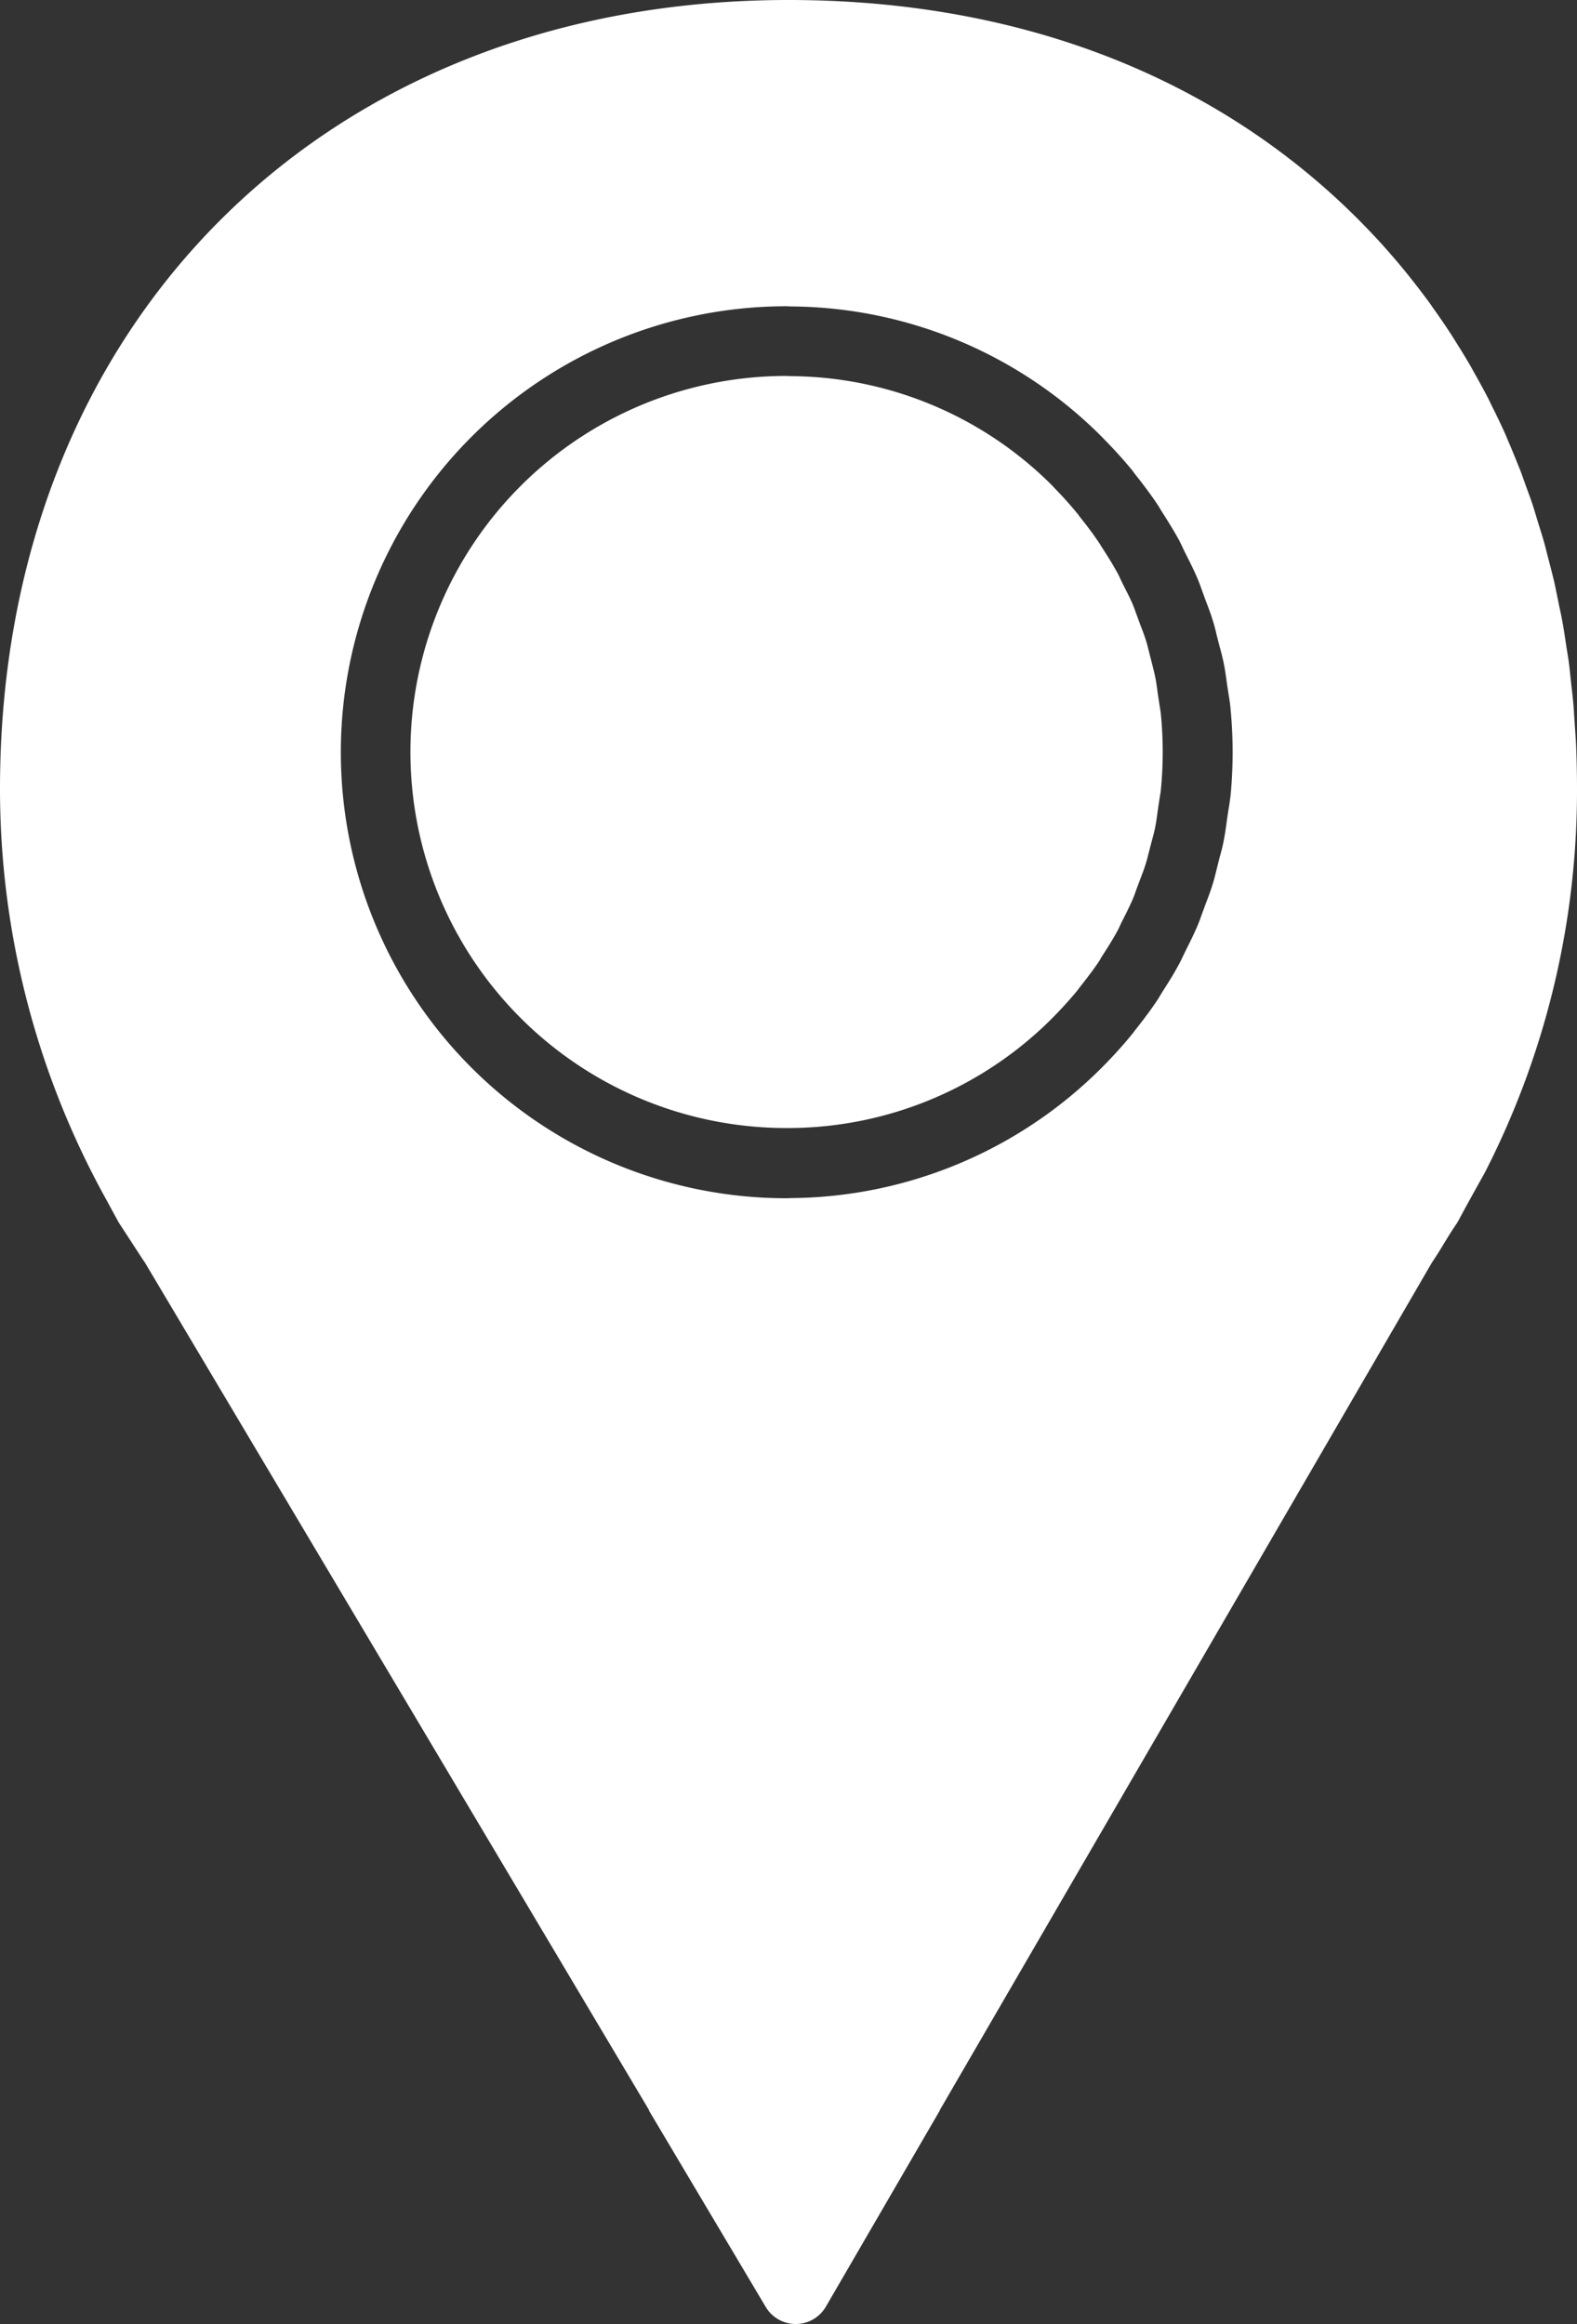<svg xmlns="http://www.w3.org/2000/svg" width="55.08" height="81.144" viewBox="0 0 55.08 81.144">
  <rect x="0" y="0" width="55.08" height="81.144" fill="#333333" stroke="none"/>
  <g id="branch" transform="translate(-977.165 -63.504)">
    <path id="Path_49896" data-name="Path 49896" d="M1017.6,87.7c-.026-.193-.05-.386-.09-.574-.029-.146-.067-.281-.1-.418l-.118-.462c-.031-.126-.06-.252-.1-.374-.057-.183-.124-.358-.192-.532l-.157-.428c-.029-.08-.055-.162-.088-.24-.1-.249-.227-.487-.347-.725l-.133-.275a1.471,1.471,0,0,0-.07-.144c-.156-.289-.332-.569-.511-.848-.031-.047-.066-.1-.1-.161-.243-.369-.466-.659-.693-.943l-.087-.117q-.367-.451-.8-.895l-.079-.087a13.022,13.022,0,0,0-9.153-3.84l-.152-.007a13.13,13.13,0,1,0,0,26.26h.159A13.048,13.048,0,0,0,1013.97,99c.33-.339.6-.637.836-.928.038-.052.068-.093.1-.134.22-.277.442-.566.646-.87.071-.121.1-.176.138-.228.179-.279.356-.559.513-.85.024-.044.046-.09.066-.135.033-.071.064-.14.1-.208l.057-.113c.113-.226.226-.45.323-.683.033-.077.059-.154.085-.232l.162-.435c.068-.175.135-.35.191-.534.039-.123.068-.247.1-.372l.123-.471c.036-.135.074-.269.1-.406.04-.194.064-.387.09-.58l.068-.456c.015-.089.03-.176.041-.265.044-.443.066-.893.066-1.34s-.022-.9-.066-1.339c-.011-.089-.026-.177-.04-.264Z" fill="#fff"/>
    <path id="Path_49897" data-name="Path 49897" d="M1027.58,106.953c.131-.216.272-.447.464-.731a1.261,1.261,0,0,0,.067-.112c.347-.654.884-1.605.91-1.654a29.225,29.225,0,0,0,3.224-13.416c0-.507-.011-1.006-.031-1.5-.01-.218-.026-.431-.041-.644l-.028-.427c-.008-.138-.016-.274-.028-.4-.015-.176-.036-.352-.056-.525l-.042-.381c-.018-.182-.037-.363-.061-.546-.02-.143-.043-.285-.067-.427l-.056-.366c-.031-.207-.062-.414-.1-.614-.029-.165-.064-.328-.1-.49l-.089-.437c-.031-.153-.062-.3-.094-.452-.051-.217-.107-.429-.162-.643l-.094-.364c-.027-.112-.055-.223-.087-.34-.066-.235-.138-.462-.21-.69l-.087-.288c-.035-.113-.068-.228-.1-.327-.074-.229-.157-.451-.24-.675l-.107-.3c-.037-.105-.074-.209-.113-.307-.1-.249-.2-.492-.3-.738l-.117-.273c-.031-.077-.062-.154-.095-.227-.147-.326-.3-.647-.462-.968l-.111-.229c-.162-.318-.334-.629-.543-1l-.082-.15c-.19-.329-.39-.652-.621-1.017l-.062-.1c-.21-.323-.428-.64-.668-.976l-.063-.094c-.24-.329-.488-.653-.73-.954-.011-.016-.046-.061-.059-.076-.264-.327-.537-.647-.834-.981q-.429-.477-.883-.932l-.005-.006c-5.007-5.02-11.892-7.672-19.91-7.672-16.215,0-27.542,11.325-27.542,27.541a29.55,29.55,0,0,0,3.7,14.323l.412.757c.016.03.031.056.049.085l.692,1.063c.077.119.153.237.2.3l17.619,29.61h-.013l4.083,6.865a1.219,1.219,0,0,0,1.049.6h.007a1.218,1.218,0,0,0,1.049-.608l3.982-6.854h-.008L1027.17,107.6C1027.32,107.375,1027.45,107.17,1027.58,106.953Zm-7.446-15.6c-.015.146-.038.288-.063.43l-.055.37c-.033.25-.068.5-.118.744-.037.187-.087.375-.14.562l-.1.4c-.044.177-.086.354-.14.524-.073.233-.157.459-.245.686l-.133.362c-.046.128-.089.255-.142.378-.118.281-.255.556-.393.831l-.12.246c-.044.094-.088.187-.138.278-.185.345-.394.678-.607,1.008-.077.133-.118.2-.163.268-.24.358-.5.7-.77,1.039-.048.065-.078.106-.111.145-.288.353-.607.707-.95,1.057a15.506,15.506,0,0,1-10.949,4.655c-.051,0-.1.006-.155.006a15.572,15.572,0,0,1,0-31.145l.161.007a15.471,15.471,0,0,1,10.9,4.607l.067.072c.35.355.653.695.926,1.027.038.046.069.089.1.133.281.355.544.7.784,1.059.041.06.084.129.124.2.253.4.461.729.649,1.075.05.1.093.188.137.284l.058.121c.182.36.328.649.453.95.055.127.1.258.147.389l.128.354c.088.224.173.451.245.683.054.17.1.348.14.527l.1.388c.054.189.1.379.143.574.048.237.083.487.116.74l.057.369c.023.142.048.284.061.428a15.943,15.943,0,0,1,0,3.171Z" fill="#fff"/>
  </g>
</svg>
